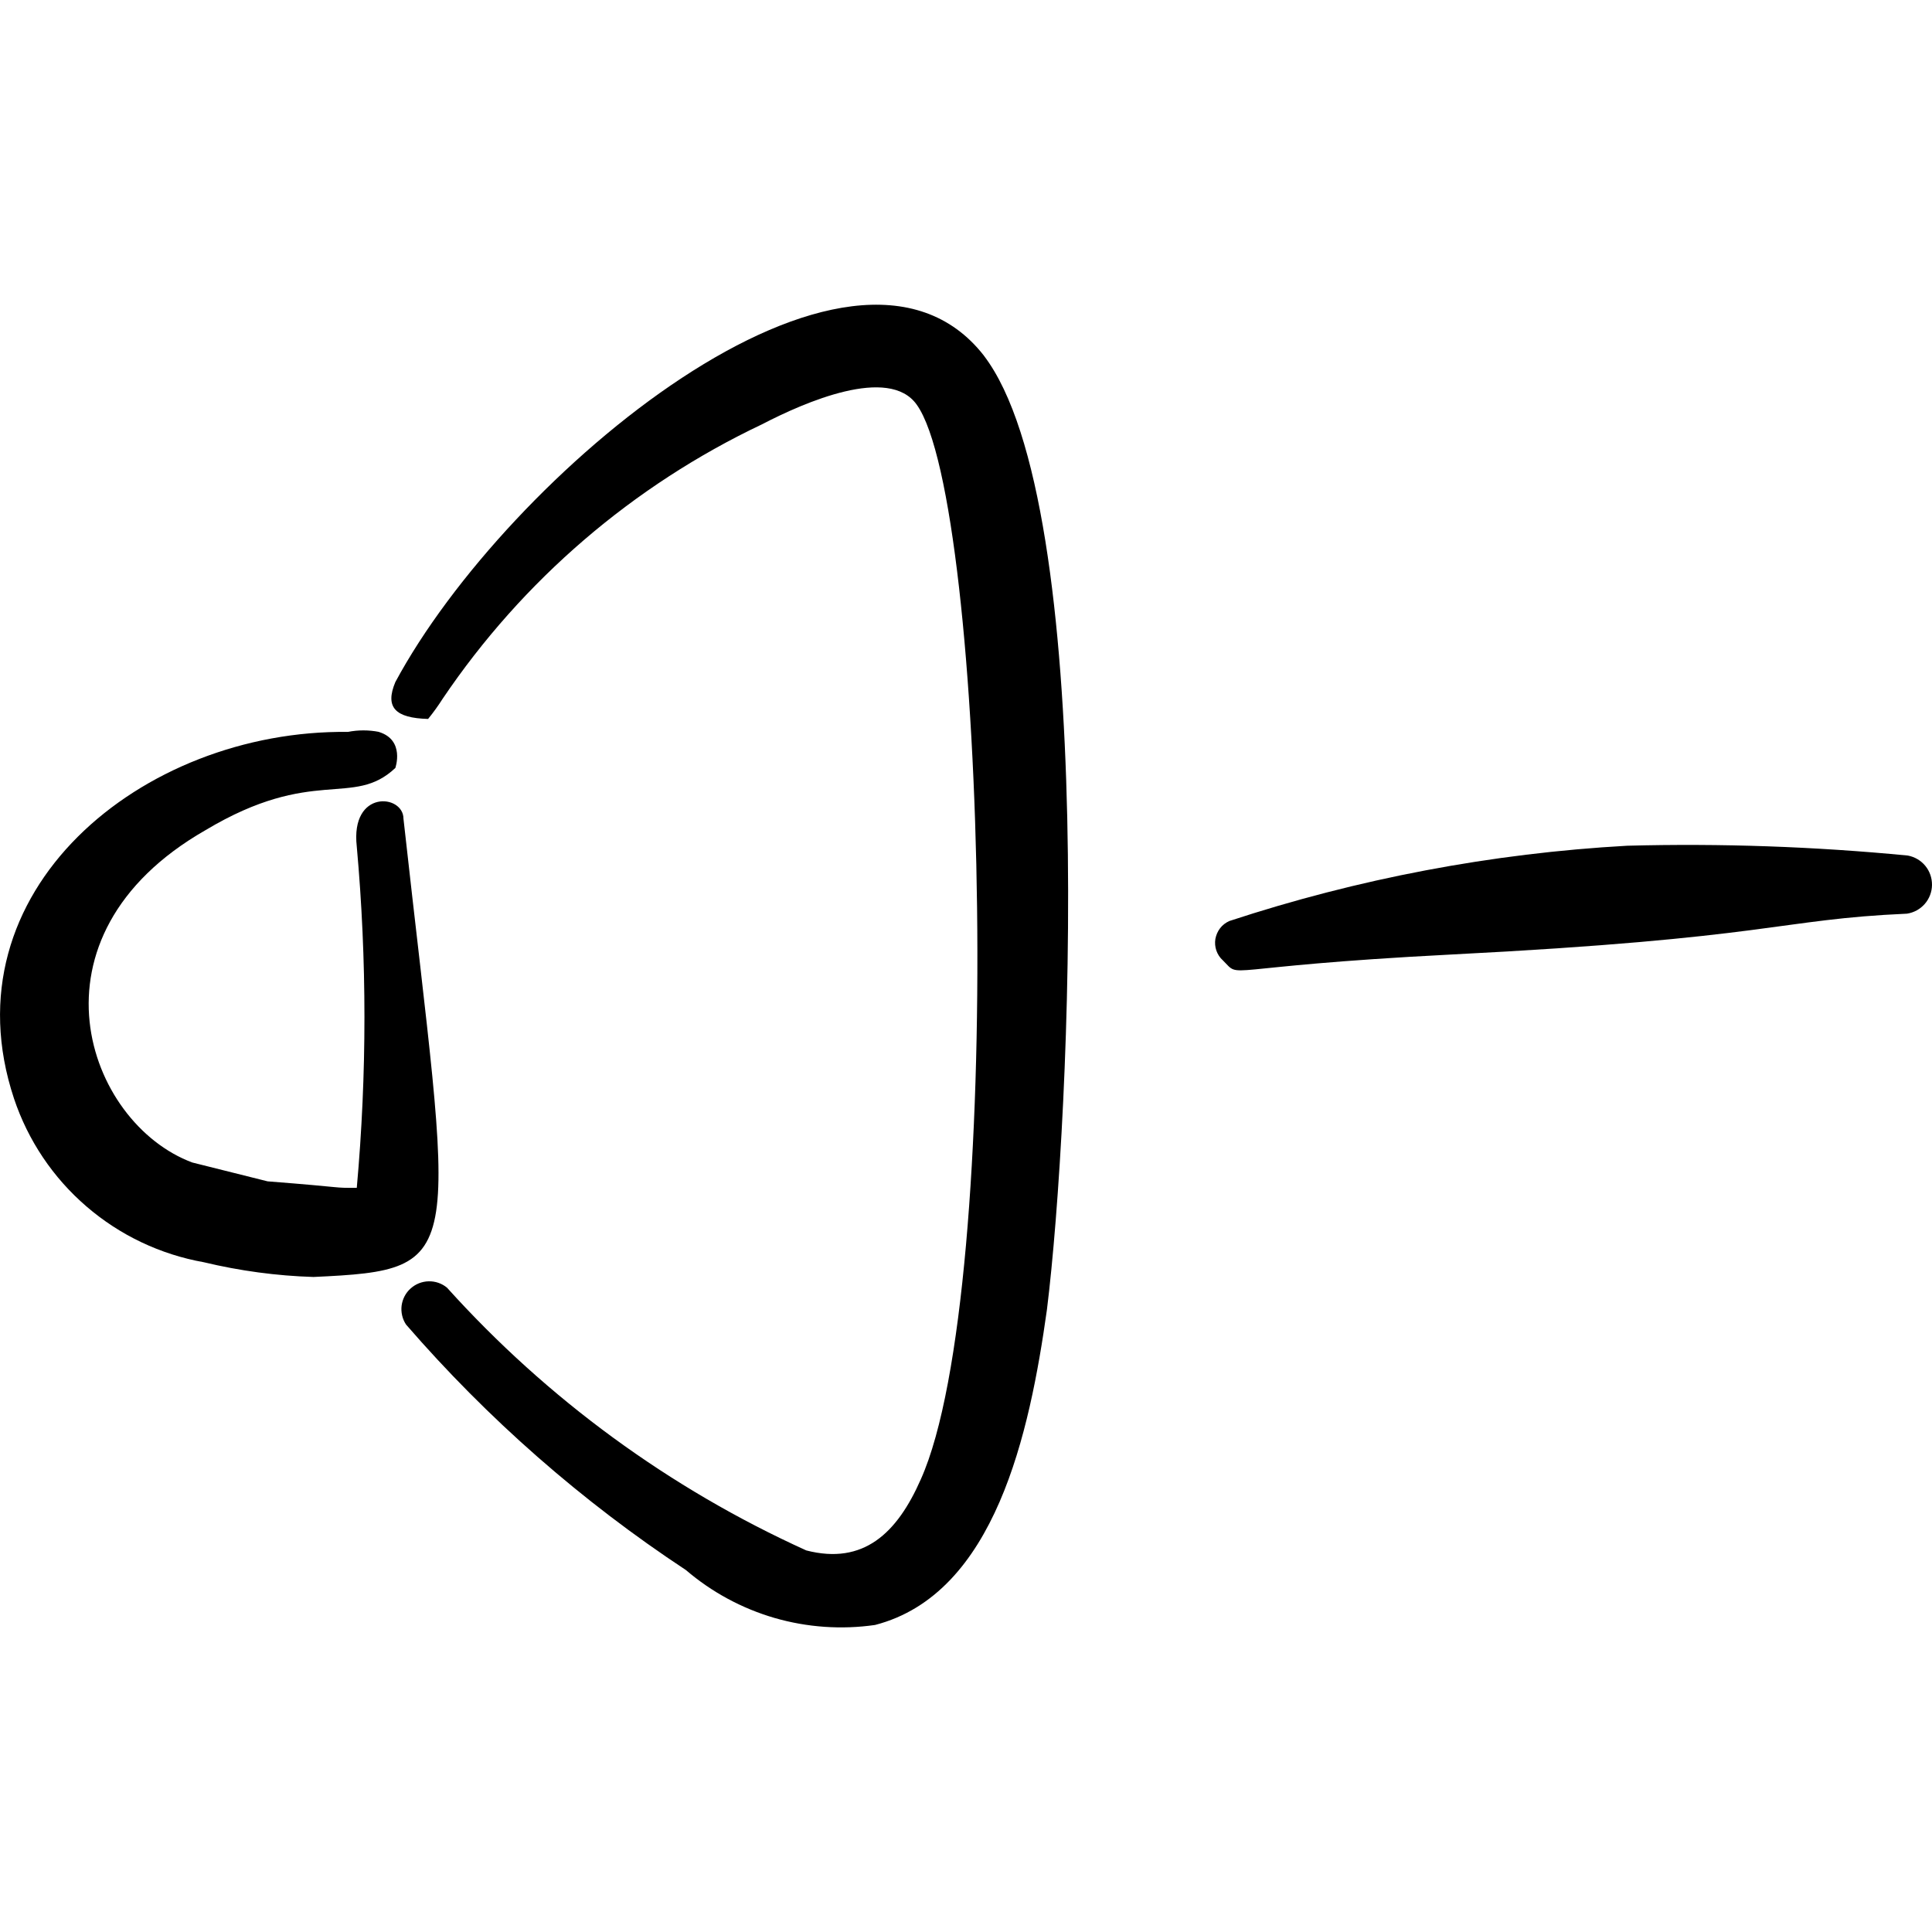 <svg xmlns="http://www.w3.org/2000/svg" fill="none" viewBox="0 0 24 24" id="Volume-Control-Down-1--Streamline-Freehand">
  <desc>
    Volume Control Down 1 Streamline Icon: https://streamlinehq.com
  </desc>
  <path fill="#000000" fill-rule="evenodd" d="M23.7 10.628c-1.159 -0.112 -2.323 -0.153 -3.487 -0.122 -1.681 0.094 -3.342 0.409 -4.941 0.935 -0.045 0.02 -0.085 0.05 -0.115 0.089 -0.03 0.039 -0.05 0.085 -0.059 0.133 -0.008 0.049 -0.004 0.098 0.012 0.145 0.016 0.046 0.043 0.088 0.08 0.121 0.244 0.244 -0.112 0.081 2.826 -0.071 3.996 -0.203 4.067 -0.437 5.673 -0.508 0.086 -0.013 0.164 -0.056 0.221 -0.121 0.057 -0.065 0.089 -0.149 0.09 -0.235 0.001 -0.087 -0.028 -0.171 -0.083 -0.238 -0.055 -0.067 -0.132 -0.112 -0.217 -0.128Z" clip-rule="evenodd" stroke-width="1"></path>
  <path fill="#000000" fill-rule="evenodd" d="M4.708 9.092c-0.128 -0.025 -0.259 -0.025 -0.386 0C1.76 9.062 -0.68 11.075 0.174 13.647c0.174 0.52 0.485 0.983 0.9 1.34 0.415 0.358 0.919 0.597 1.458 0.693 0.447 0.107 0.903 0.169 1.362 0.183 1.962 -0.091 1.728 -0.183 1.118 -5.693 0 -0.305 -0.661 -0.366 -0.58 0.346 0.127 1.41 0.127 2.829 0 4.24 -0.325 0 -0.071 0 -1.108 -0.081l-0.935 -0.234c-1.312 -0.488 -2.145 -2.806 0.163 -4.128 1.342 -0.803 1.83 -0.275 2.359 -0.773 0 0 0.122 -0.346 -0.203 -0.447Z" clip-rule="evenodd" stroke-width="1"></path>
  <path fill="#000000" fill-rule="evenodd" d="M12.221 4.416c-1.637 -2.094 -5.927 1.484 -7.31 4.057 -0.132 0.315 0 0.447 0.407 0.458 0.066 -0.081 0.127 -0.166 0.183 -0.254 0.993 -1.47 2.362 -2.646 3.965 -3.406 0.529 -0.275 1.576 -0.732 1.922 -0.244 0.874 1.22 1.108 10.99 0.051 13.349 -0.295 0.671 -0.712 1.067 -1.423 0.884 -1.697 -0.769 -3.216 -1.88 -4.463 -3.264 -0.064 -0.053 -0.145 -0.081 -0.228 -0.079 -0.083 0.002 -0.162 0.033 -0.224 0.089 -0.062 0.055 -0.101 0.131 -0.112 0.213 -0.01 0.082 0.009 0.166 0.055 0.235 1.014 1.171 2.184 2.197 3.477 3.05 0.32 0.274 0.696 0.477 1.101 0.595 0.405 0.117 0.831 0.147 1.248 0.087 1.494 -0.386 1.921 -2.389 2.135 -3.914 0.295 -2.369 0.64 -9.994 -0.783 -11.854Z" clip-rule="evenodd" stroke-width="1"></path>
</svg>